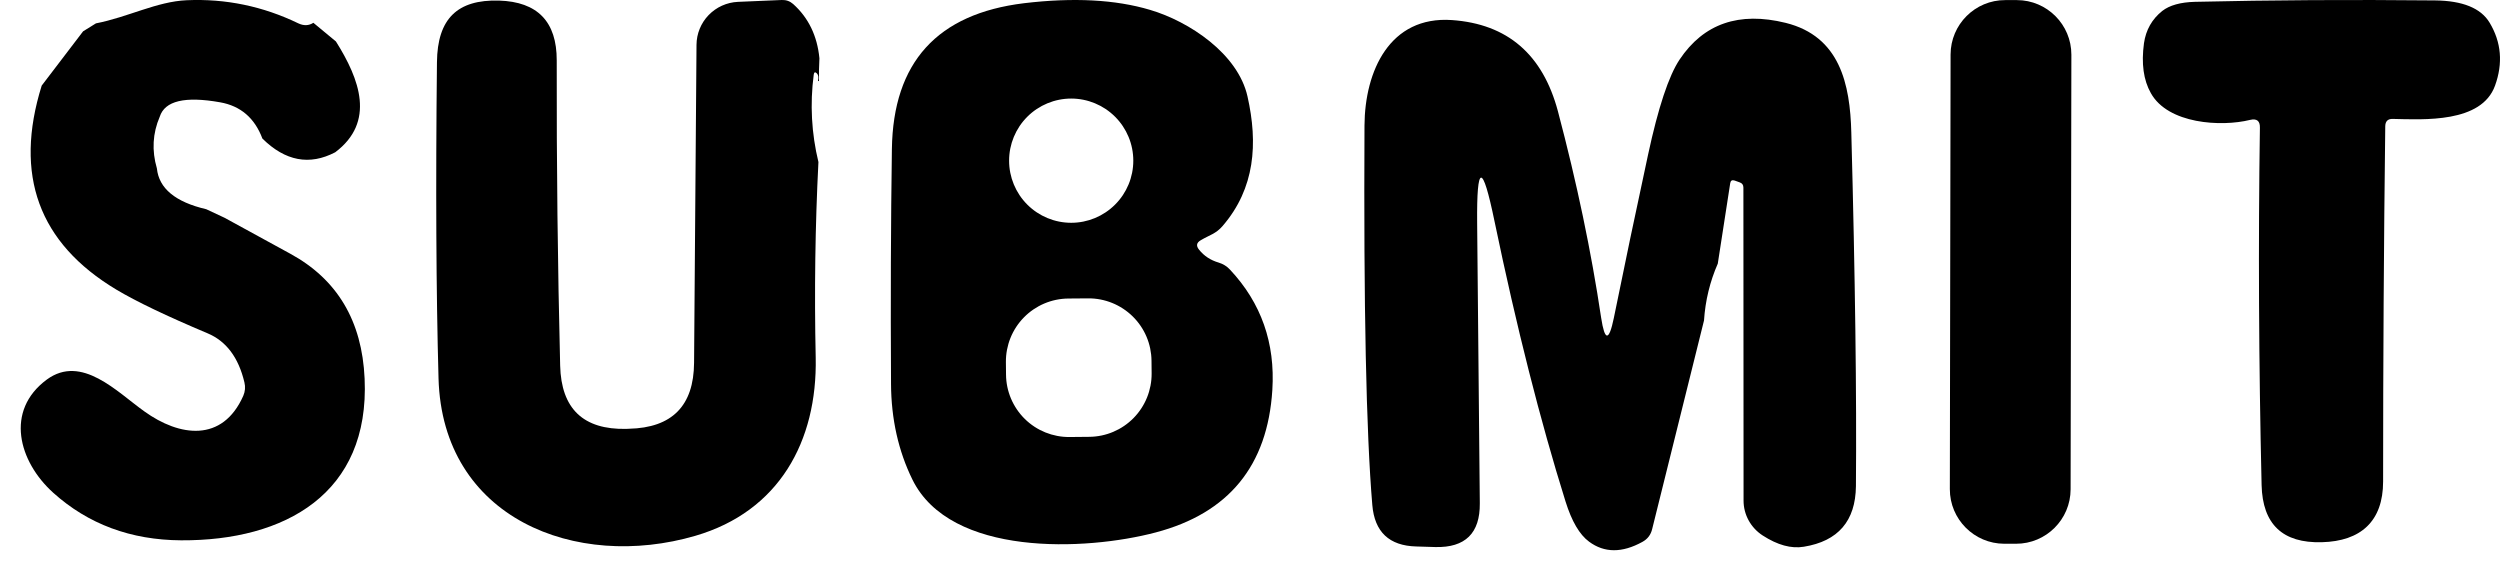 <svg width="78" height="18" viewBox="0 0 78 18" fill="none" xmlns="http://www.w3.org/2000/svg">
<path d="M9.777 0.711L10.481 1.294C11.225 2.475 11.719 3.802 10.459 4.751C9.657 5.17 8.9 5.027 8.187 4.323C7.946 3.682 7.507 3.305 6.868 3.192C5.77 2.996 5.142 3.146 4.984 3.642C4.762 4.159 4.732 4.696 4.895 5.254C4.958 5.878 5.471 6.303 6.436 6.528L7.007 6.795L9.06 7.918C10.524 8.717 11.296 10.014 11.376 11.811C11.541 15.406 8.886 16.875 5.652 16.858C4.082 16.849 2.751 16.354 1.661 15.374C0.579 14.399 0.147 12.813 1.461 11.842C2.548 11.045 3.652 12.23 4.503 12.835C5.599 13.624 6.94 13.815 7.59 12.35C7.649 12.213 7.661 12.074 7.626 11.931C7.442 11.153 7.058 10.643 6.476 10.399C5.194 9.859 4.245 9.404 3.63 9.036C1.207 7.584 0.431 5.462 1.301 2.671L2.592 0.978L2.993 0.729C3.987 0.537 4.895 0.047 5.826 0.007C7.041 -0.046 8.202 0.194 9.309 0.729C9.479 0.809 9.635 0.803 9.777 0.711Z" fill="black"/>
<path d="M25.566 1.818C25.554 2.055 25.549 2.288 25.552 2.517C25.552 2.526 25.549 2.53 25.544 2.53C25.541 2.53 25.538 2.53 25.535 2.53C25.526 2.53 25.521 2.526 25.521 2.517C25.545 2.419 25.535 2.345 25.49 2.294C25.434 2.235 25.399 2.247 25.388 2.33C25.269 3.251 25.318 4.159 25.535 5.056C25.434 7.046 25.405 9.08 25.45 11.158C25.503 13.769 24.305 15.956 21.695 16.717C17.976 17.804 13.802 16.178 13.682 11.804C13.608 9.123 13.591 5.836 13.633 1.942C13.646 0.579 14.274 -0.017 15.566 0.018C16.772 0.054 17.373 0.676 17.37 1.885C17.364 5.145 17.4 8.32 17.477 11.408C17.51 12.753 18.198 13.411 19.544 13.381C19.552 13.381 19.579 13.38 19.624 13.377C20.969 13.347 21.646 12.661 21.655 11.319C21.682 7.773 21.707 4.467 21.731 1.399C21.733 1.053 21.868 0.721 22.108 0.472C22.349 0.222 22.676 0.074 23.023 0.058L24.39 0C24.526 -0.006 24.645 0.036 24.746 0.125C25.224 0.553 25.497 1.117 25.566 1.818Z" fill="black"/>
<path d="M37.413 7.793C37.567 7.986 37.77 8.119 38.023 8.193C38.162 8.235 38.281 8.309 38.379 8.416C39.35 9.453 39.79 10.703 39.697 12.167C39.549 14.53 38.336 16.012 36.058 16.612C33.871 17.191 29.653 17.374 28.468 14.964C28.029 14.07 27.806 13.075 27.8 11.98C27.785 9.375 27.794 6.931 27.827 4.648C27.866 1.946 29.24 0.43 31.951 0.1C33.493 -0.084 34.804 -0.014 35.885 0.309C37.105 0.67 38.624 1.677 38.922 3.009C39.252 4.474 39.159 5.873 38.147 7.049C37.934 7.298 37.742 7.329 37.466 7.494C37.329 7.571 37.312 7.671 37.413 7.793ZM35.359 5.013C35.359 4.499 35.155 4.006 34.791 3.643C34.428 3.28 33.935 3.075 33.422 3.075C32.908 3.075 32.415 3.28 32.051 3.643C31.688 4.006 31.484 4.499 31.484 5.013C31.484 5.527 31.688 6.02 32.051 6.383C32.415 6.747 32.908 6.951 33.422 6.951C33.935 6.951 34.428 6.747 34.791 6.383C35.155 6.02 35.359 5.527 35.359 5.013ZM35.927 11.256C35.923 10.735 35.712 10.237 35.34 9.872C34.968 9.507 34.467 9.304 33.946 9.309L33.331 9.314C32.81 9.319 32.312 9.53 31.947 9.902C31.582 10.273 31.38 10.775 31.384 11.296L31.388 11.688C31.392 12.209 31.604 12.706 31.975 13.072C32.347 13.437 32.848 13.639 33.369 13.635L33.984 13.629C34.505 13.625 35.002 13.414 35.368 13.042C35.733 12.67 35.935 12.169 35.931 11.648L35.927 11.256Z" fill="black"/>
<path d="M53.595 8.225C53.349 8.787 53.206 9.379 53.165 9.999L51.549 16.501C51.507 16.684 51.404 16.82 51.241 16.908C50.609 17.256 50.055 17.253 49.579 16.9C49.282 16.682 49.038 16.264 48.845 15.648C48.056 13.127 47.317 10.212 46.629 6.904C46.251 5.07 46.07 5.089 46.087 6.961C46.108 9.129 46.136 12.043 46.17 15.701C46.18 16.636 45.717 17.091 44.781 17.068L44.187 17.05C43.343 17.028 42.886 16.596 42.816 15.756C42.625 13.494 42.544 9.548 42.572 3.918C42.582 2.212 43.36 0.493 45.299 0.626C47.031 0.747 48.133 1.695 48.607 3.471C49.199 5.707 49.649 7.856 49.956 9.916C50.069 10.651 50.2 10.654 50.351 9.924C50.677 8.317 51.033 6.617 51.42 4.824C51.736 3.357 52.063 2.369 52.403 1.859C53.154 0.736 54.258 0.354 55.715 0.714C57.406 1.135 57.723 2.623 57.761 4.136C57.882 8.688 57.929 12.366 57.905 15.169C57.893 16.254 57.351 16.884 56.28 17.058C55.887 17.124 55.46 17.007 54.996 16.707C54.812 16.588 54.662 16.427 54.557 16.236C54.453 16.046 54.398 15.832 54.399 15.616L54.394 5.852C54.394 5.77 54.356 5.716 54.279 5.69L54.121 5.633C54.041 5.607 53.995 5.634 53.983 5.715L53.595 8.225Z" fill="black"/>
<path d="M62.928 0.003L62.563 0.003C61.623 0.001 60.86 0.762 60.858 1.701L60.835 15.26C60.833 16.2 61.594 16.963 62.533 16.965L62.899 16.965C63.838 16.967 64.601 16.206 64.603 15.267L64.627 1.708C64.628 0.768 63.868 0.005 62.928 0.003Z" fill="black"/>
<path d="M74.42 3.937C74.375 7.604 74.353 11.3 74.353 15.024C74.353 16.266 73.654 16.886 72.442 16.917C71.219 16.952 70.592 16.358 70.562 15.135C70.473 11.313 70.456 7.597 70.509 3.986C70.515 3.772 70.412 3.691 70.202 3.741C69.302 3.964 67.641 3.87 67.106 2.904C66.877 2.5 66.806 1.982 66.892 1.349C66.952 0.933 67.142 0.598 67.462 0.342C67.691 0.164 68.031 0.069 68.482 0.057C70.864 0.001 73.36 -0.014 75.97 0.013C76.834 0.022 77.403 0.253 77.676 0.708C78.041 1.316 78.098 1.971 77.845 2.672C77.422 3.843 75.627 3.732 74.651 3.71C74.5 3.707 74.423 3.783 74.42 3.937Z" fill="black"/>
</svg>
